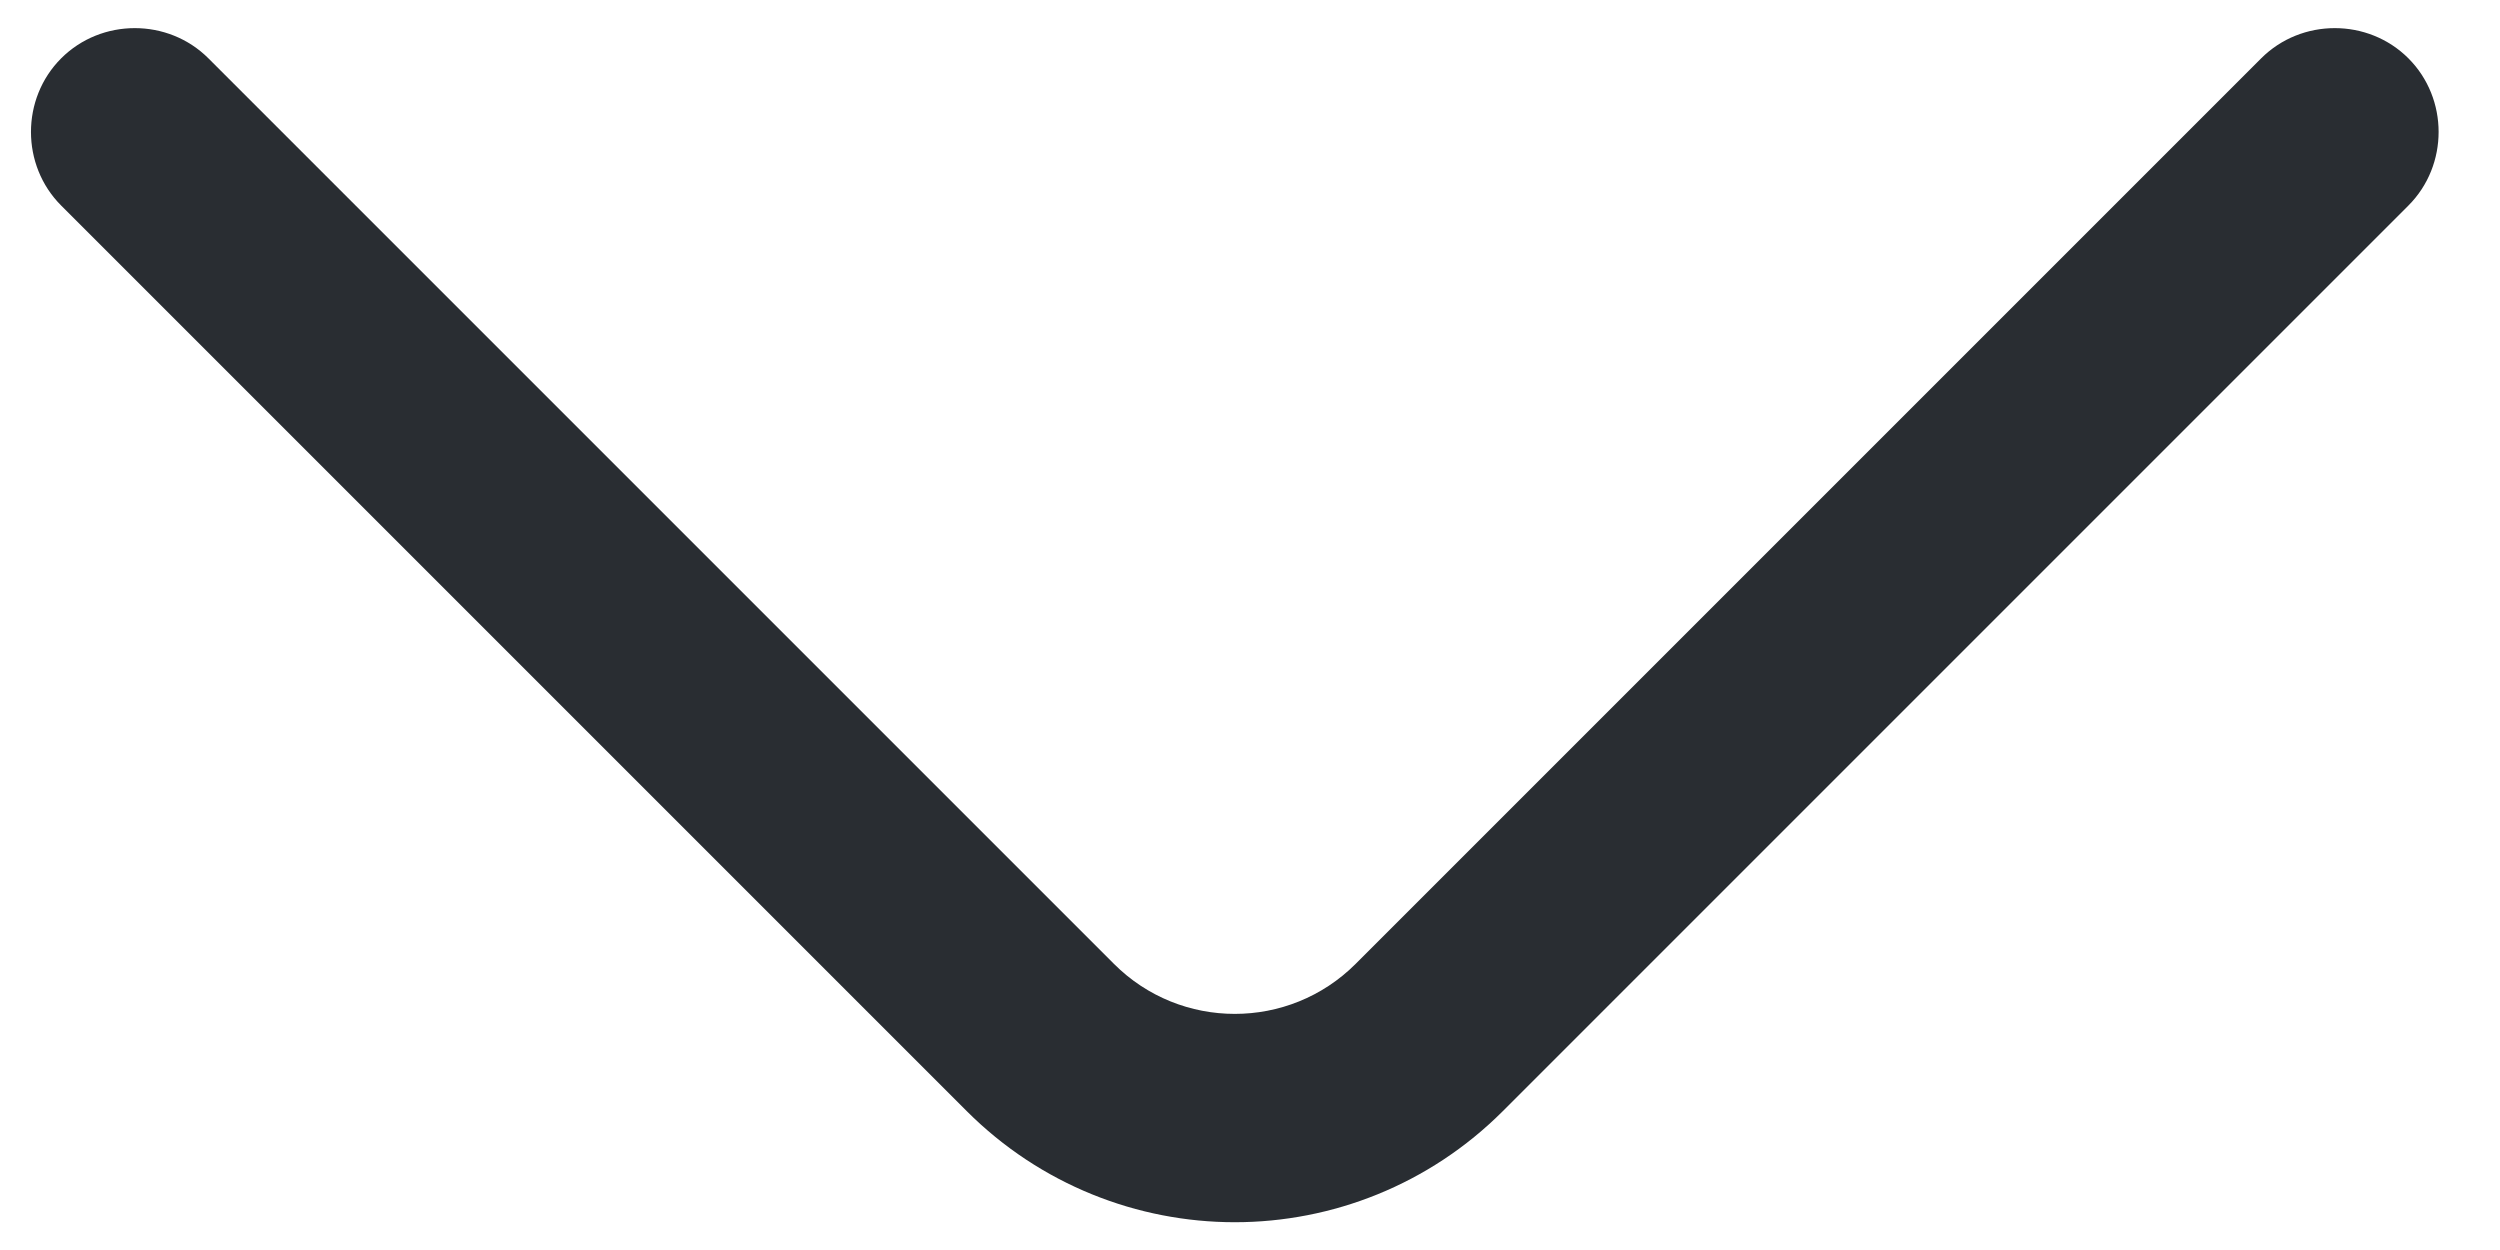 <svg width="36" height="18" viewBox="0 0 36 18" fill="none" xmlns="http://www.w3.org/2000/svg" xmlns:xlink="http://www.w3.org/1999/xlink">
<path d="M17.781,17.6C16.381,17.6 14.981,17.06 13.921,16L0.881,2.96C0.301,2.38 0.301,1.42 0.881,0.84C1.461,0.26 2.421,0.26 3.001,0.84L16.041,13.88C17.001,14.84 18.561,14.84 19.521,13.88L32.561,0.84C33.141,0.26 34.101,0.26 34.681,0.84C35.261,1.42 35.261,2.38 34.681,2.96L21.641,16C20.581,17.06 19.181,17.6 17.781,17.6Z" fill="#292D32"/>
</svg>
